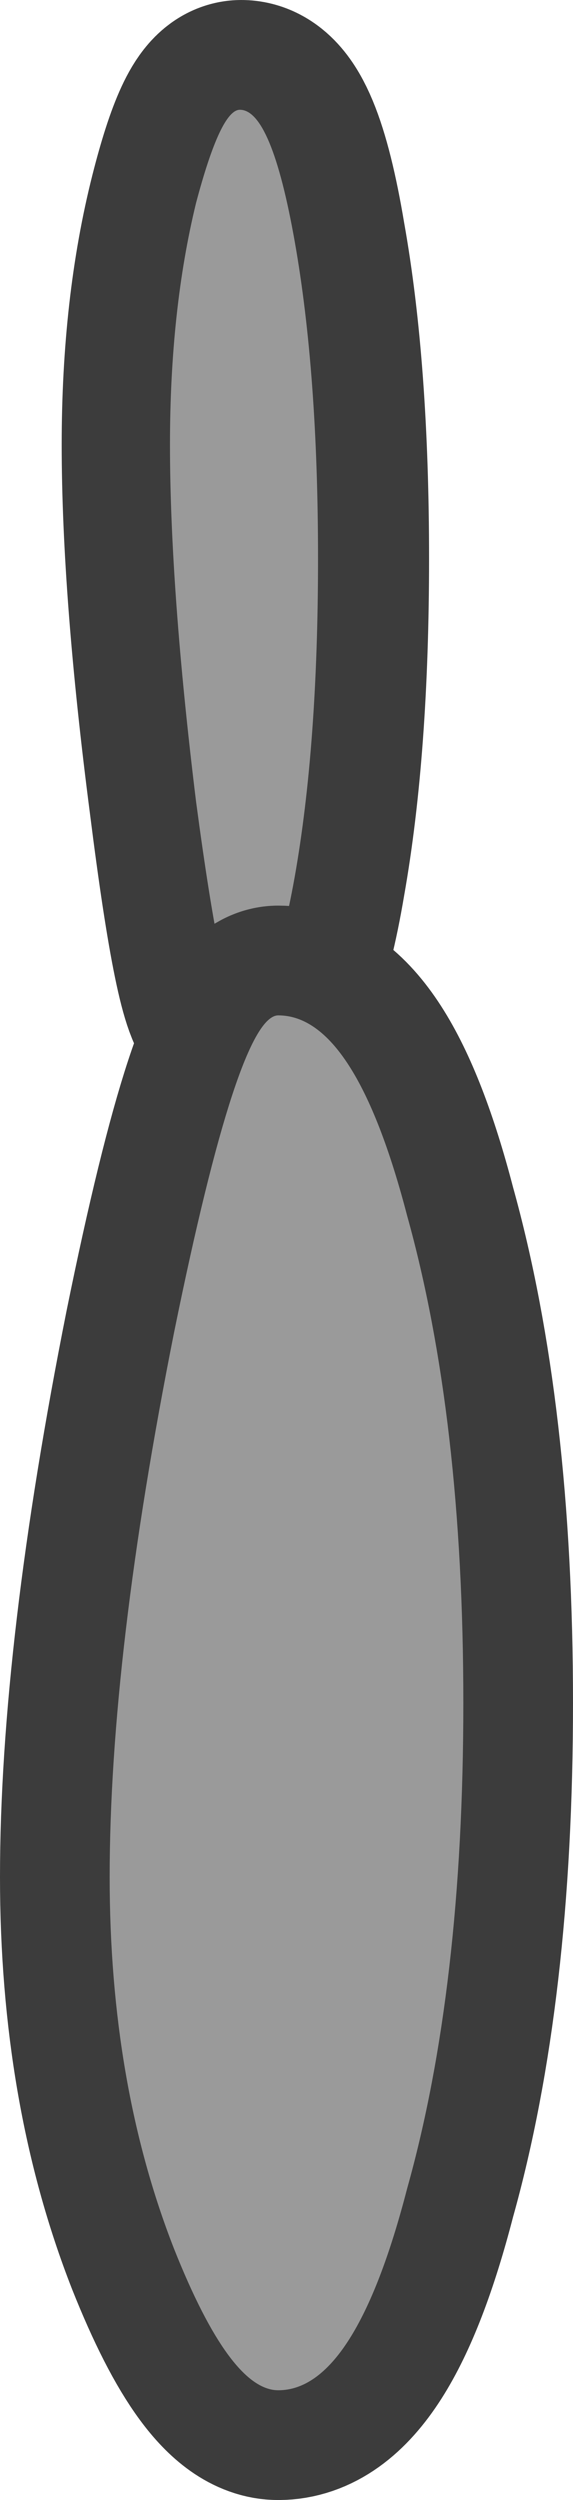 <?xml version="1.0" encoding="UTF-8" standalone="no"?>
<svg xmlns:xlink="http://www.w3.org/1999/xlink" height="91.1px" width="20.9px" xmlns="http://www.w3.org/2000/svg">
  <g transform="matrix(1.0, 0.0, 0.0, 1.0, -1.3, 37.35)">
    <path d="M12.95 -17.0 Q12.95 -10.2 12.1 -5.4 11.3 -0.65 10.1 -0.65 9.5 -0.65 8.55 -8.2 7.55 -15.9 7.55 -21.15 7.55 -26.05 8.55 -30.0 9.4 -33.35 10.1 -33.35 11.3 -33.35 12.1 -28.55 12.95 -23.8 12.95 -17.0 Z" fill="none" stroke="#3c3c3c" stroke-linecap="round" stroke-linejoin="round" stroke-width="8.0"/>
    <path d="M12.9 -17.0 Q12.9 -10.2 12.05 -5.4 11.2 -0.65 10.05 -0.65 9.45 -0.65 8.45 -8.15 7.5 -15.9 7.5 -21.15 7.5 -26.05 8.45 -29.95 9.35 -33.35 10.05 -33.35 11.2 -33.35 12.05 -28.55 12.9 -23.75 12.9 -17.0" fill="#9a9a9a" fill-rule="evenodd" stroke="none"/>
    <path d="M16.15 42.4 Q18.2 35.1 18.2 24.7 18.2 14.3 16.15 6.95 14.25 -0.35 11.45 -0.35 10.0 -0.35 7.65 11.2 5.3 23.0 5.3 31.05 5.3 38.6 7.65 44.6 9.7 49.75 11.45 49.75 14.25 49.75 16.15 42.4 Z" fill="none" stroke="#3c3c3c" stroke-linecap="round" stroke-linejoin="round" stroke-width="8.0"/>
    <path d="M11.45 49.75 Q14.25 49.75 16.15 42.4 18.2 35.1 18.2 24.7 18.2 14.3 16.15 6.95 14.25 -0.35 11.45 -0.35 10.0 -0.35 7.65 11.2 5.3 23.0 5.3 31.05 5.3 38.6 7.65 44.6 9.7 49.75 11.45 49.75" fill="#9a9a9a" fill-rule="evenodd" stroke="none"/>
  </g>
</svg>
